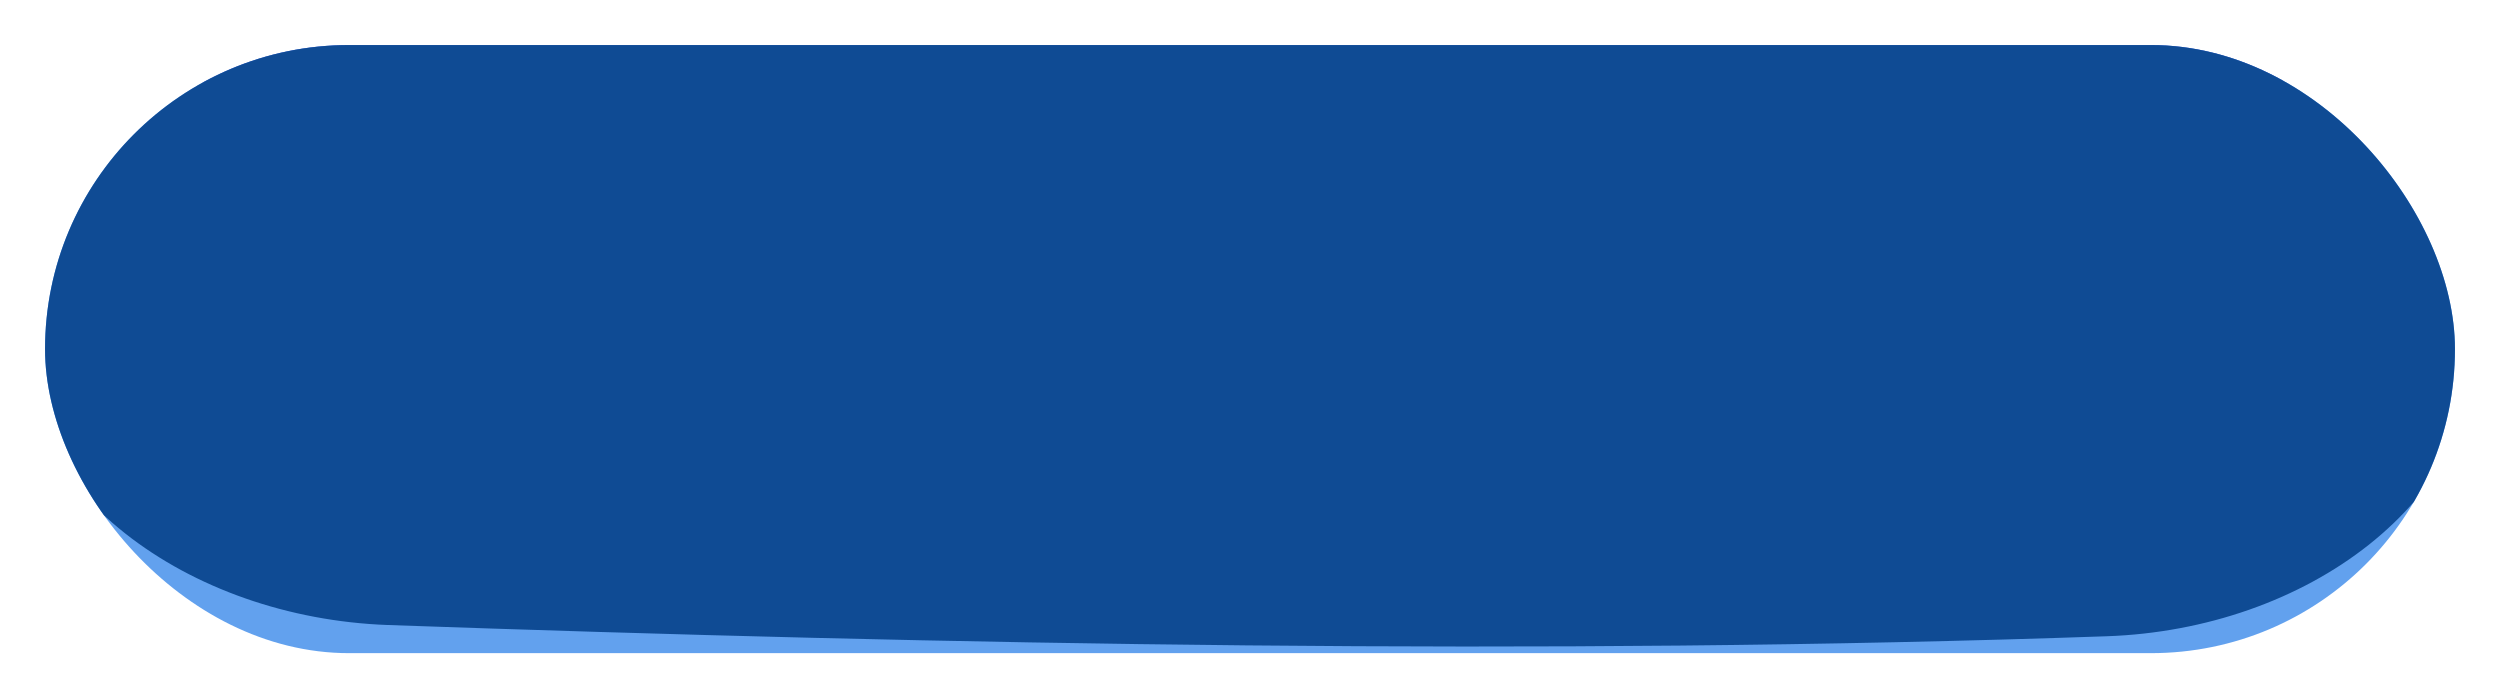 <svg width="222" height="62" viewBox="0 0 222 62" fill="none" xmlns="http://www.w3.org/2000/svg">
<g filter="url(#filter0_d_37_2648)">
<g clip-path="url(#clip0_37_2648)">
<rect x="4" width="214" height="54" rx="27" fill="#62A1EE"/>
<path style="mix-blend-mode:screen" opacity="0.5" fill-rule="evenodd" clip-rule="evenodd" d="M185.659 -19.689C136.113 -21.437 86.475 -21.437 36.928 -19.689C27.544 -19.364 18.987 -15.626 13.236 -9.774C11.166 -7.66 10.522 -5.06 11.35 -2.377C12.178 0.305 14.249 2.255 17.239 3.149C40.793 10.261 71.523 14 110.029 14C148.534 14 181.104 10.017 204.934 2.499C207.925 1.565 209.995 -0.508 210.731 -3.231C211.467 -5.954 210.685 -8.636 208.477 -10.668C202.772 -16.032 194.584 -19.405 185.659 -19.73V-19.689Z" fill="url(#paint0_linear_37_2648)"/>
<path style="mix-blend-mode:screen" fill-rule="evenodd" clip-rule="evenodd" d="M29.727 9.868C24.771 10.412 19.954 9.24 20 7.022C20 4.804 25.234 1.749 30.098 1.581C34.267 1.414 36.583 3.255 36.629 5.39C36.629 7.524 34.637 9.324 29.727 9.868ZM78.686 9.282C59.186 9.784 49.181 9.366 43.577 8.487C37.555 7.524 38.111 3.13 42.604 2.125C54.693 -0.553 126.487 -1.474 126.997 4.05C127.228 6.352 115.695 8.277 78.686 9.24V9.282Z" fill="url(#paint1_radial_37_2648)"/>
<path d="M94.4 30.92V28.44H99.4V25.4H94.4V23.08H99.9V20H91.2V34H100V30.92H94.4ZM108.77 24V24.94C108.11 24.18 107.13 23.72 105.79 23.72C103.17 23.72 101.01 26.02 101.01 29C101.01 31.98 103.17 34.28 105.79 34.28C107.13 34.28 108.11 33.82 108.77 33.06V34H111.77V24H108.77ZM106.39 31.44C105.01 31.44 104.01 30.5 104.01 29C104.01 27.5 105.01 26.56 106.39 26.56C107.77 26.56 108.77 27.5 108.77 29C108.77 30.5 107.77 31.44 106.39 31.44ZM116.713 26.92C116.713 26.56 117.033 26.36 117.553 26.36C118.213 26.36 118.613 26.72 118.893 27.24L121.453 25.86C120.613 24.44 119.173 23.72 117.553 23.72C115.473 23.72 113.633 24.82 113.633 27C113.633 30.46 118.553 29.88 118.553 30.98C118.553 31.38 118.193 31.6 117.473 31.6C116.593 31.6 116.033 31.18 115.773 30.42L113.173 31.9C113.953 33.52 115.473 34.28 117.473 34.28C119.633 34.28 121.633 33.3 121.633 31C121.633 27.3 116.713 28.06 116.713 26.92ZM129.021 24L127.141 30.12L124.921 24H121.621L125.601 33.54C125.161 34.76 124.501 35.2 123.101 35.2V38C125.901 38.14 127.681 36.88 128.801 33.7L132.221 24H129.021Z" fill="white"/>
<path style="mix-blend-mode:screen" fill-rule="evenodd" clip-rule="evenodd" d="M187.416 -4.688C137.8 -6.436 85.947 -6.438 36.332 -4.69C18.764 -4.08 1 7.955 1 23.812C1 39.669 16.802 50.85 34.416 51.501C84.031 53.249 137.469 54.247 187.084 52.499C204.698 51.889 220.416 40.669 220.416 24.812C220.416 8.955 205.03 -4.037 187.416 -4.688Z" fill="url(#paint2_linear_37_2648)"/>
</g>
</g>
<defs>
<filter id="filter0_d_37_2648" x="0" y="0" width="222" height="62" filterUnits="userSpaceOnUse" color-interpolation-filters="sRGB">
<feFlood flood-opacity="0" result="BackgroundImageFix"/>
<feColorMatrix in="SourceAlpha" type="matrix" values="0 0 0 0 0 0 0 0 0 0 0 0 0 0 0 0 0 0 127 0" result="hardAlpha"/>
<feOffset dy="4"/>
<feGaussianBlur stdDeviation="2"/>
<feComposite in2="hardAlpha" operator="out"/>
<feColorMatrix type="matrix" values="0 0 0 0 0 0 0 0 0 0 0 0 0 0 0 0 0 0 0.25 0"/>
<feBlend mode="normal" in2="BackgroundImageFix" result="effect1_dropShadow_37_2648"/>
<feBlend mode="normal" in="SourceGraphic" in2="effect1_dropShadow_37_2648" result="shape"/>
</filter>
<linearGradient id="paint0_linear_37_2648" x1="-986.243" y1="14" x2="-982.643" y2="-21.133" gradientUnits="userSpaceOnUse">
<stop offset="0.02" stop-color="#F8BCBC"/>
<stop offset="0.98" stop-color="#4C4EE7"/>
</linearGradient>
<radialGradient id="paint1_radial_37_2648" cx="0" cy="0" r="1" gradientUnits="userSpaceOnUse" gradientTransform="translate(62.197 -15.829) scale(106.255 96.008)">
<stop stop-color="#7BC3ED"/>
<stop offset="0.98" stop-color="#080800"/>
</radialGradient>
<linearGradient id="paint2_linear_37_2648" x1="-988.171" y1="52.802" x2="-984.582" y2="-5.281" gradientUnits="userSpaceOnUse">
<stop offset="0.02" stop-color="#131932"/>
<stop offset="1" stop-color="#0F4B94"/>
</linearGradient>
<clipPath id="clip0_37_2648">
<rect x="4" width="214" height="54" rx="27" fill="white"/>
</clipPath>
</defs>
</svg>
